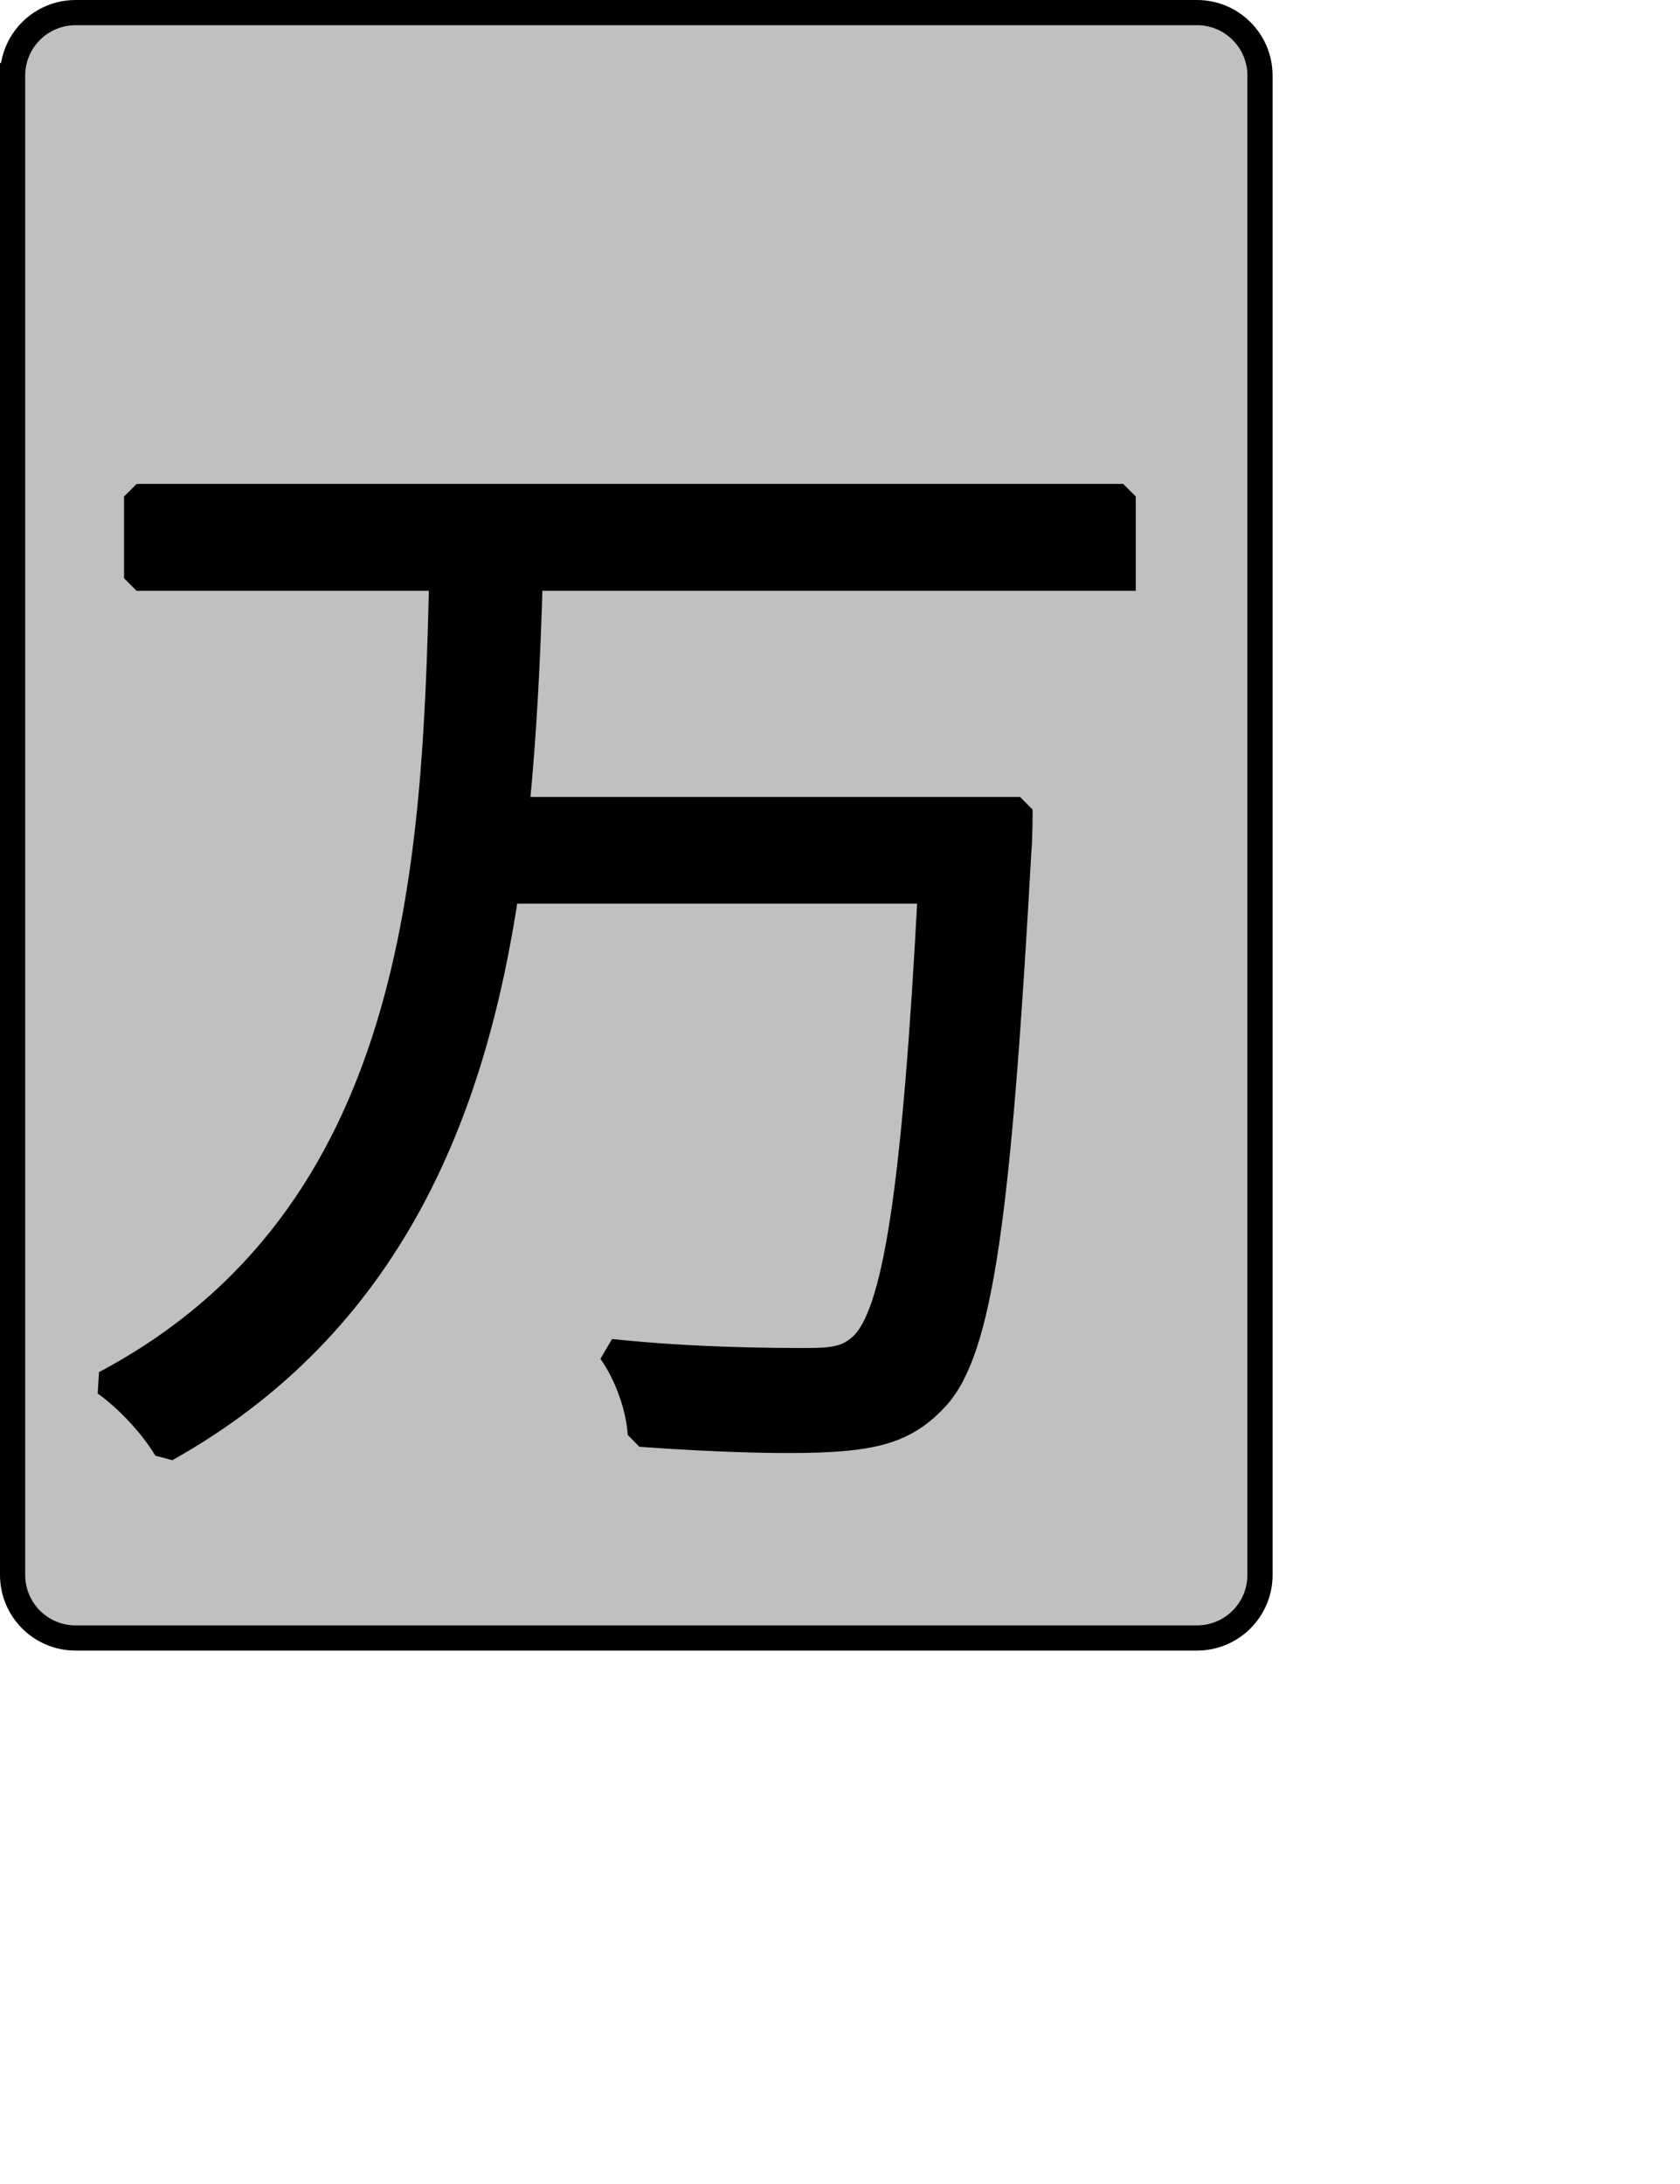 <?xml version="1.0" encoding="UTF-8" standalone="no"?>
<svg width="35.278mm" height="45.861mm"
 xmlns="http://www.w3.org/2000/svg" xmlns:xlink="http://www.w3.org/1999/xlink"  version="1.2" baseProfile="tiny">
<title>Qt SVG Document</title>
<desc>Generated with Qt</desc>
<defs>
</defs>
<g fill="none" stroke="black" stroke-width="1" fill-rule="evenodd" stroke-linecap="square" stroke-linejoin="bevel" >

<g fill="#c0c0c0" fill-opacity="1" stroke="none" transform="matrix(1,0,0,1,0,0)"
font-family="Noto Sans" font-size="10" font-weight="400" font-style="normal" 
>
<path vector-effect="none" fill-rule="evenodd" d="M1,6 C1,3.239 3.239,1 6,1 L95,1 C97.761,1 100,3.239 100,6 L100,125 C100,127.761 97.761,130 95,130 L6,130 C3.239,130 1,127.761 1,125 L1,6"/>
</g>

<g fill="none" stroke="#000000" stroke-opacity="1" stroke-width="2" stroke-linecap="square" stroke-linejoin="bevel" transform="matrix(1,0,0,1,0,0)"
font-family="Noto Sans" font-size="10" font-weight="400" font-style="normal" 
>
<path vector-effect="none" fill-rule="evenodd" d="M1,6 C1,3.239 3.239,1 6,1 L95,1 C97.761,1 100,3.239 100,6 L100,125 C100,127.761 97.761,130 95,130 L6,130 C3.239,130 1,127.761 1,125 L1,6"/>
</g>

<g fill="none" stroke="#000000" stroke-opacity="1" stroke-width="2" stroke-linecap="square" stroke-linejoin="bevel" transform="matrix(1,0,0,1,0,0)"
font-family="Noto Sans CJK JP" font-size="90" font-weight="400" font-style="normal" 
>
<path vector-effect="none" fill-rule="evenodd" d="M89.141,45.891 L89.141,39.406 L10.844,39.406 L10.844,45.891 L35.062,45.891 C34.516,68.828 33.266,96.547 8.328,109.781 C10.125,111.047 12.109,113.203 13.188,115.016 C30.922,105.094 37.578,88.359 40.188,70.719 L73.844,70.719 C72.594,94.484 71.062,104.375 68.359,106.813 C67.281,107.797 66.203,107.984 64.125,107.984 C61.703,107.984 55.219,107.984 48.469,107.266 C49.812,109.156 50.719,111.844 50.812,113.828 C57.016,114.281 63.234,114.469 66.641,114.188 C70.062,113.922 72.234,113.203 74.297,110.953 C77.812,107.172 79.25,96.469 80.859,67.484 C80.953,66.578 80.953,64.25 80.953,64.25 L41,64.25 C41.625,58.031 41.906,51.828 42.078,45.891 L89.141,45.891"/>
</g>

<g fill="#000000" fill-opacity="1" stroke="none" transform="matrix(1,0,0,1,0,0)"
font-family="Noto Sans CJK JP" font-size="90" font-weight="400" font-style="normal" 
>
<path vector-effect="none" fill-rule="evenodd" d="M89.141,45.891 L89.141,39.406 L10.844,39.406 L10.844,45.891 L35.062,45.891 C34.516,68.828 33.266,96.547 8.328,109.781 C10.125,111.047 12.109,113.203 13.188,115.016 C30.922,105.094 37.578,88.359 40.188,70.719 L73.844,70.719 C72.594,94.484 71.062,104.375 68.359,106.813 C67.281,107.797 66.203,107.984 64.125,107.984 C61.703,107.984 55.219,107.984 48.469,107.266 C49.812,109.156 50.719,111.844 50.812,113.828 C57.016,114.281 63.234,114.469 66.641,114.188 C70.062,113.922 72.234,113.203 74.297,110.953 C77.812,107.172 79.25,96.469 80.859,67.484 C80.953,66.578 80.953,64.25 80.953,64.25 L41,64.25 C41.625,58.031 41.906,51.828 42.078,45.891 L89.141,45.891"/>
</g>
</g>
</svg>
